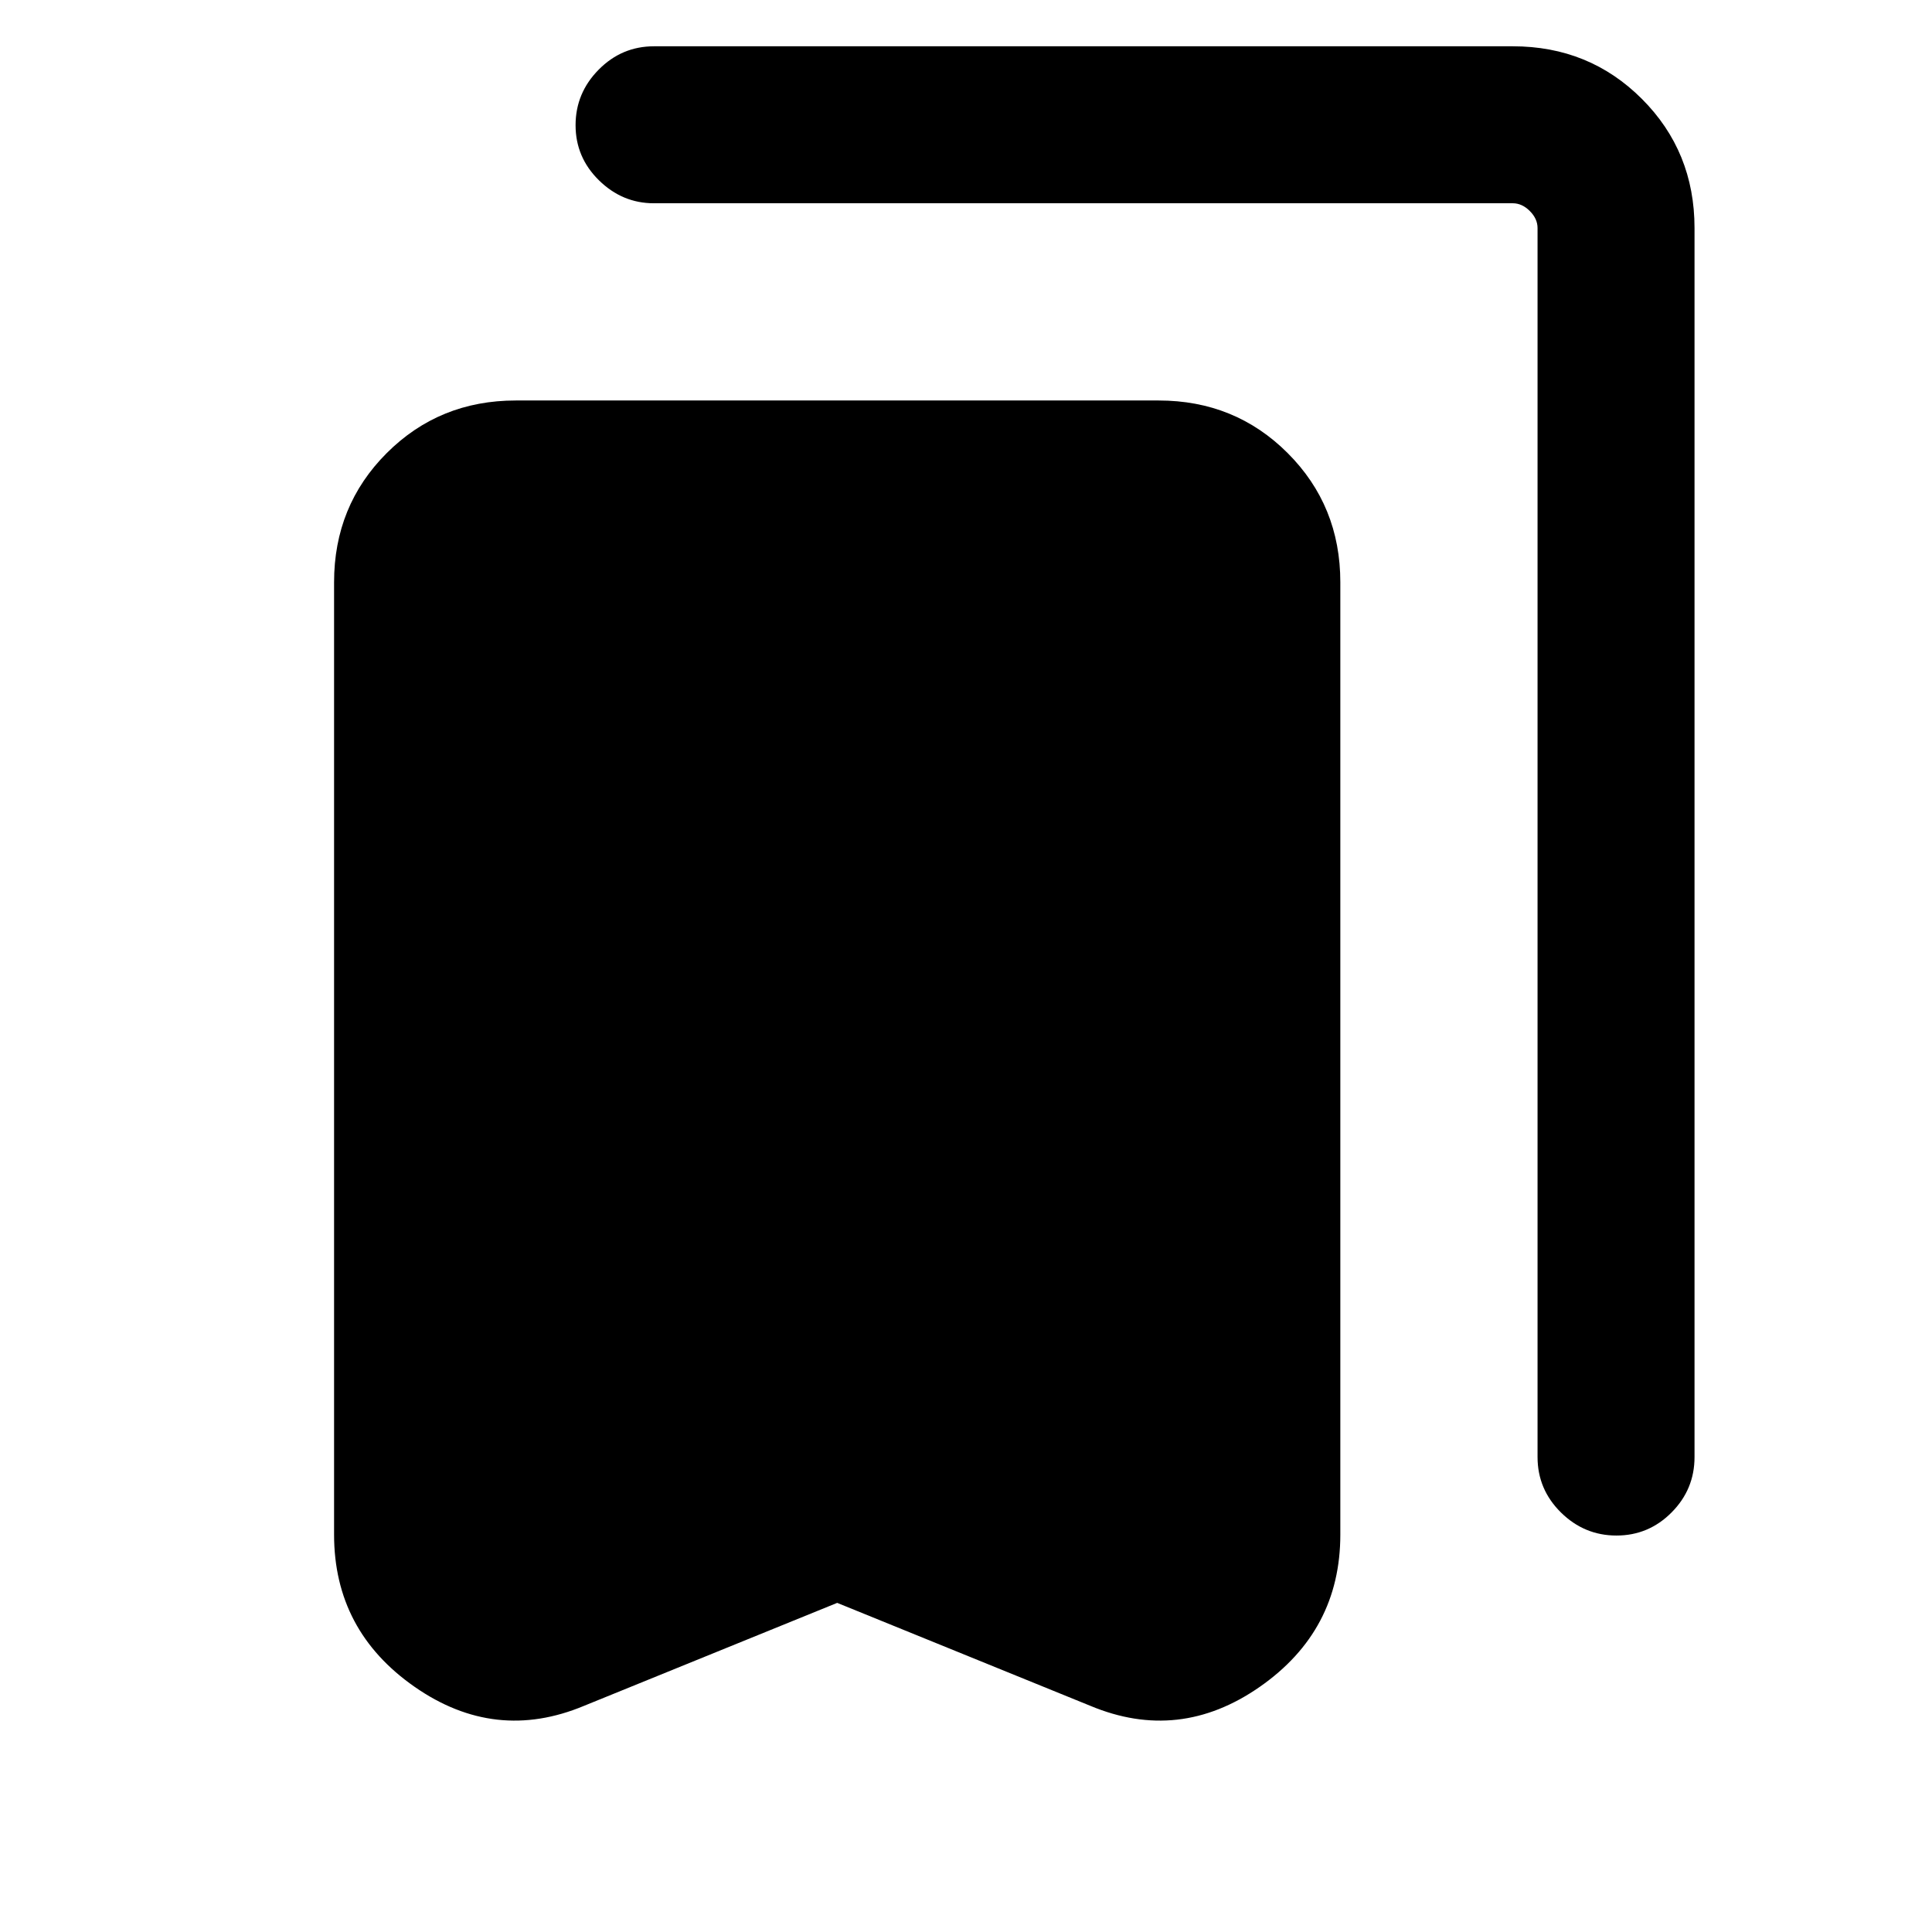 <svg xmlns="http://www.w3.org/2000/svg" height="20" viewBox="0 -960 960 960" width="20"><path d="m416-163.54-125.77 51.15q-44.15 18.46-84.19-9.42Q166-149.69 166-197.46v-473.23q0-38.01 26.15-64.16T256.31-761h319.38q38.01 0 64.16 26.15T666-670.69v473.23q0 47.77-40.04 75.65-40.04 27.88-84.19 9.42L416-163.54ZM803.21-197q-15.98 0-27.6-11.47Q764-219.93 764-236v-610.69q0-4.62-3.85-8.46-3.84-3.85-8.46-3.85H324.88q-15.65 0-27.26-11.4Q286-881.81 286-897.79t11.47-27.59Q308.93-937 325-937h426.69q38.01 0 64.16 26.15T842-846.69V-236q0 16.07-11.41 27.53Q819.19-197 803.21-197Z"/></svg>